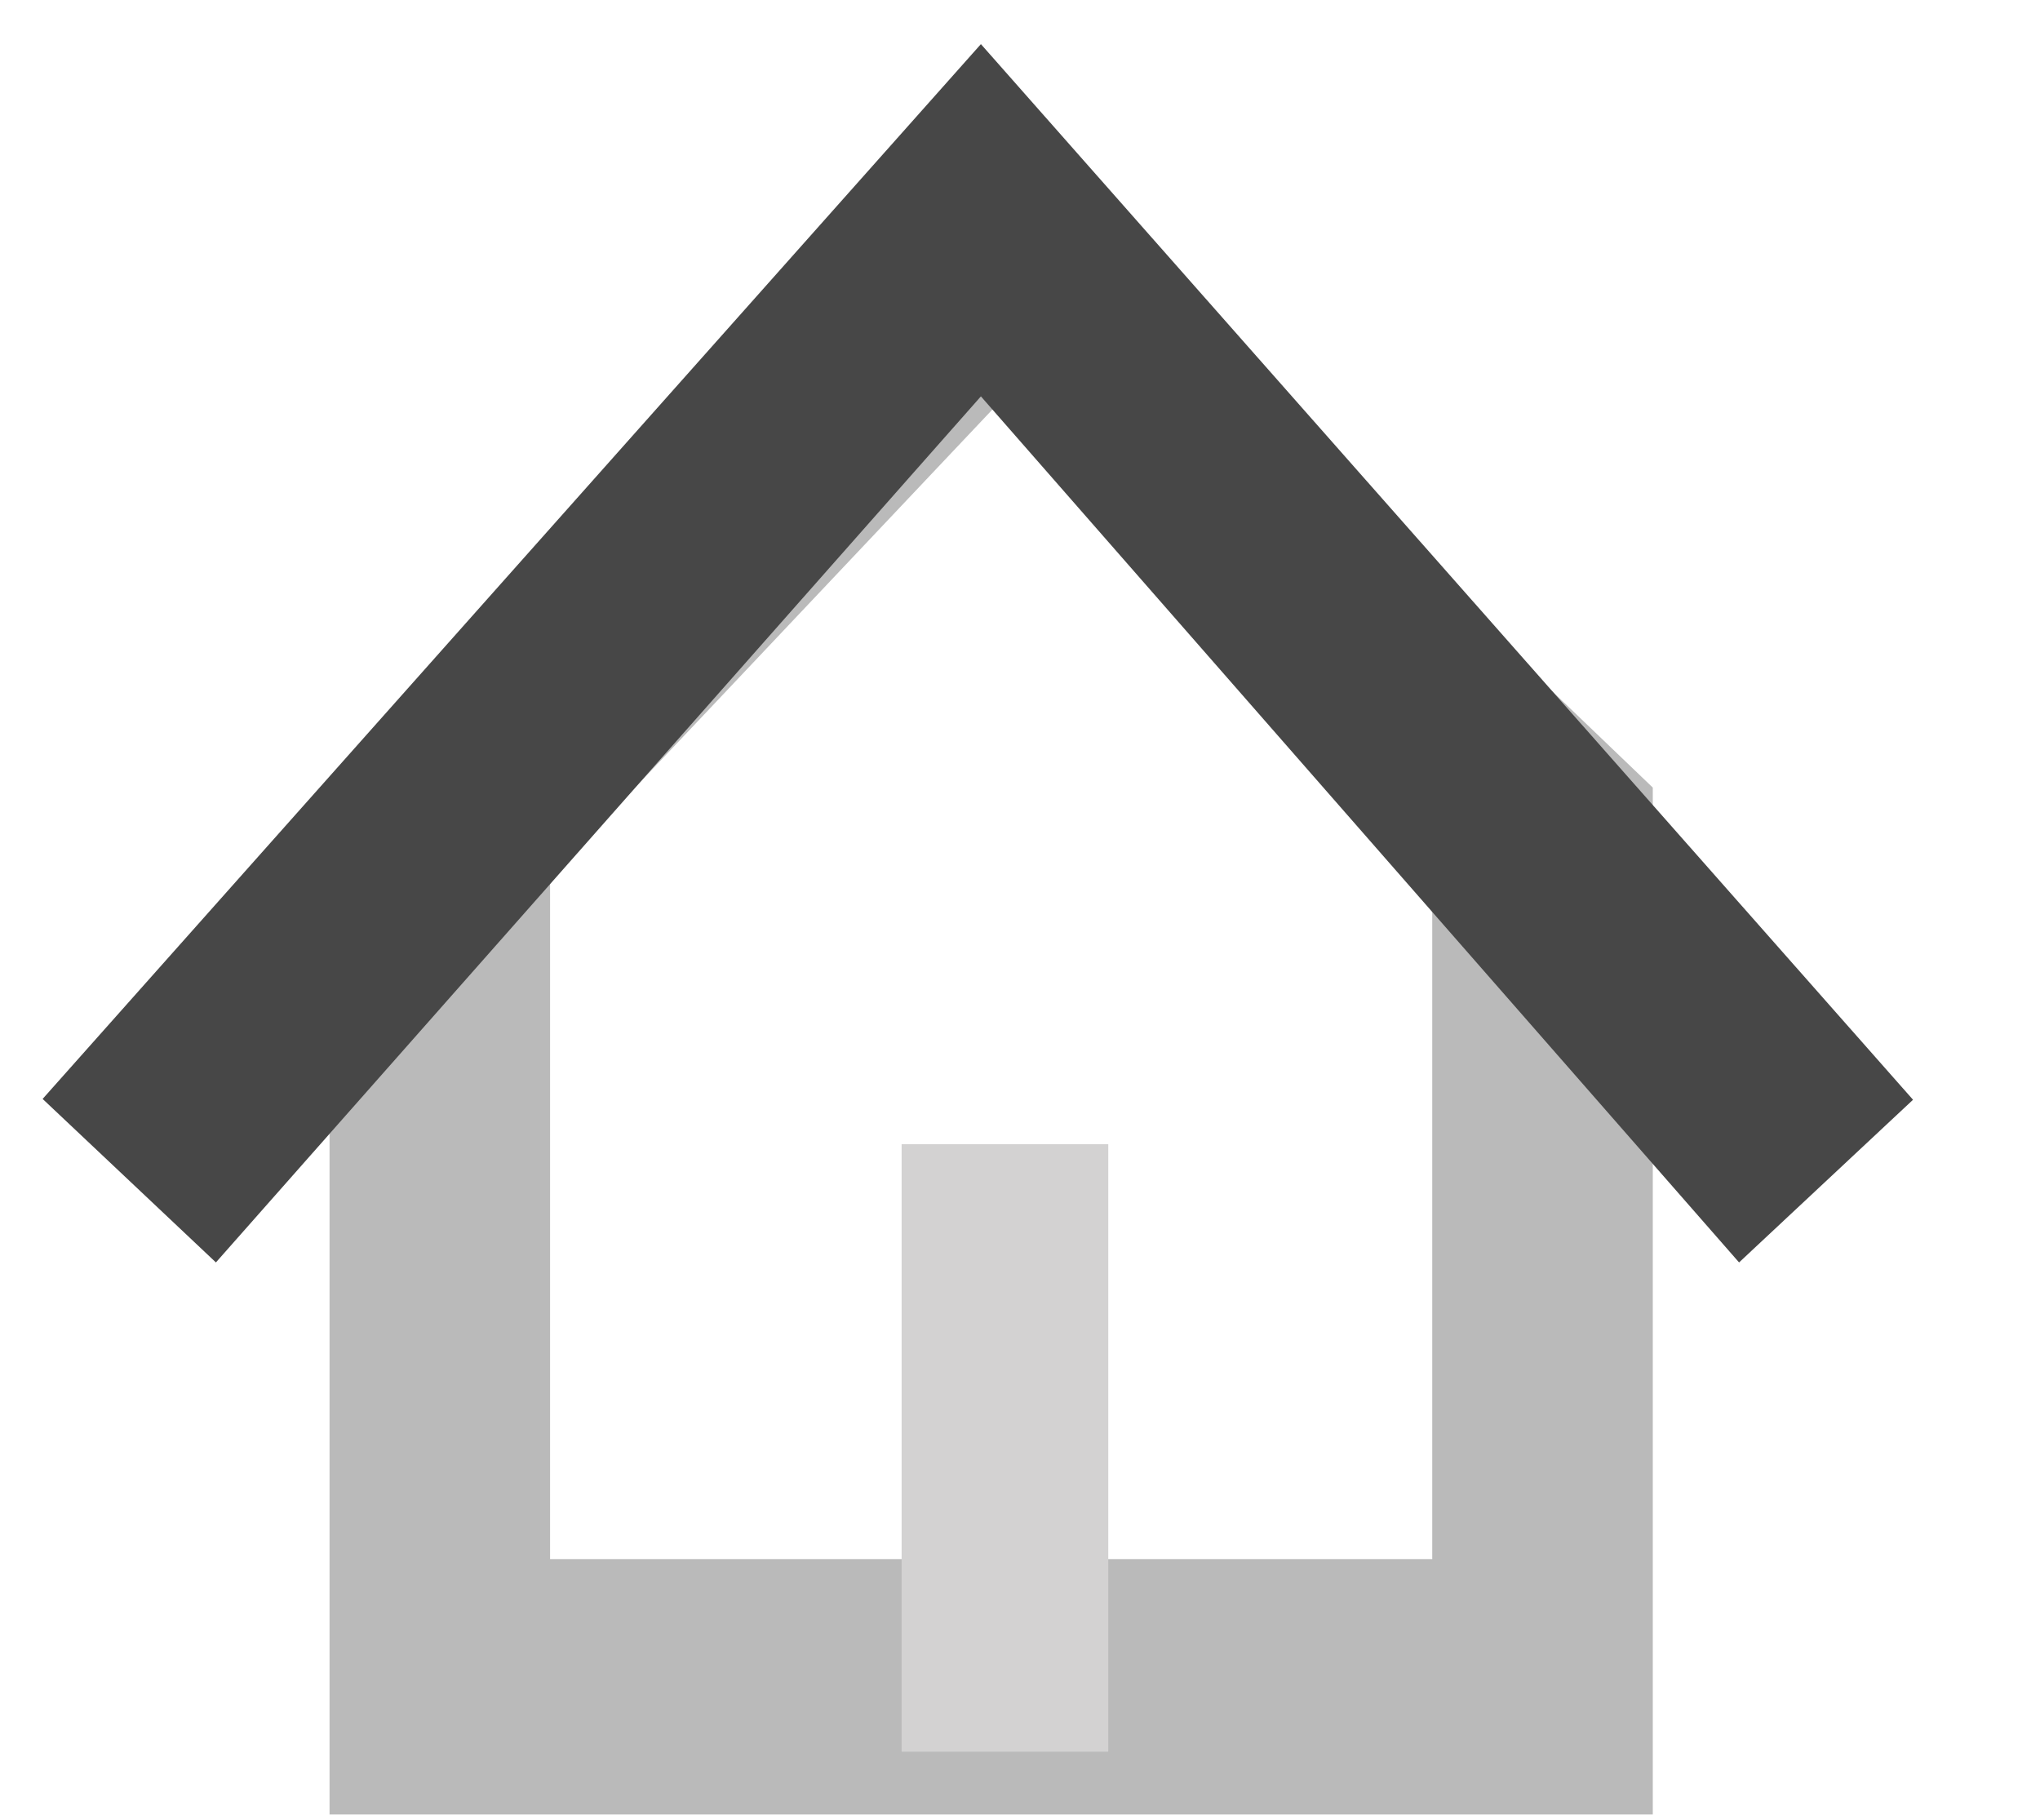 <svg width="37" height="33" viewBox="0 0 37 33" fill="none" xmlns="http://www.w3.org/2000/svg">
<path fill-rule="evenodd" clip-rule="evenodd" d="M18.067 2.874L29.977 14.282V32.904H5.977V14.282L18.067 2.874ZM25.977 15.898L18.048 7.375L9.977 15.913V28.273H25.977V15.898Z" fill="#BABABA"/>
<path d="M16.353 20.749H20.101V31.765H16.353V20.749Z" fill="#D3D2D2"/>
<path d="M17.791 7.188L31.542 22.893L34.697 19.943L17.791 0.8L0.773 19.928L3.916 22.893L17.791 7.188Z" fill="#474747"/>
</svg>
